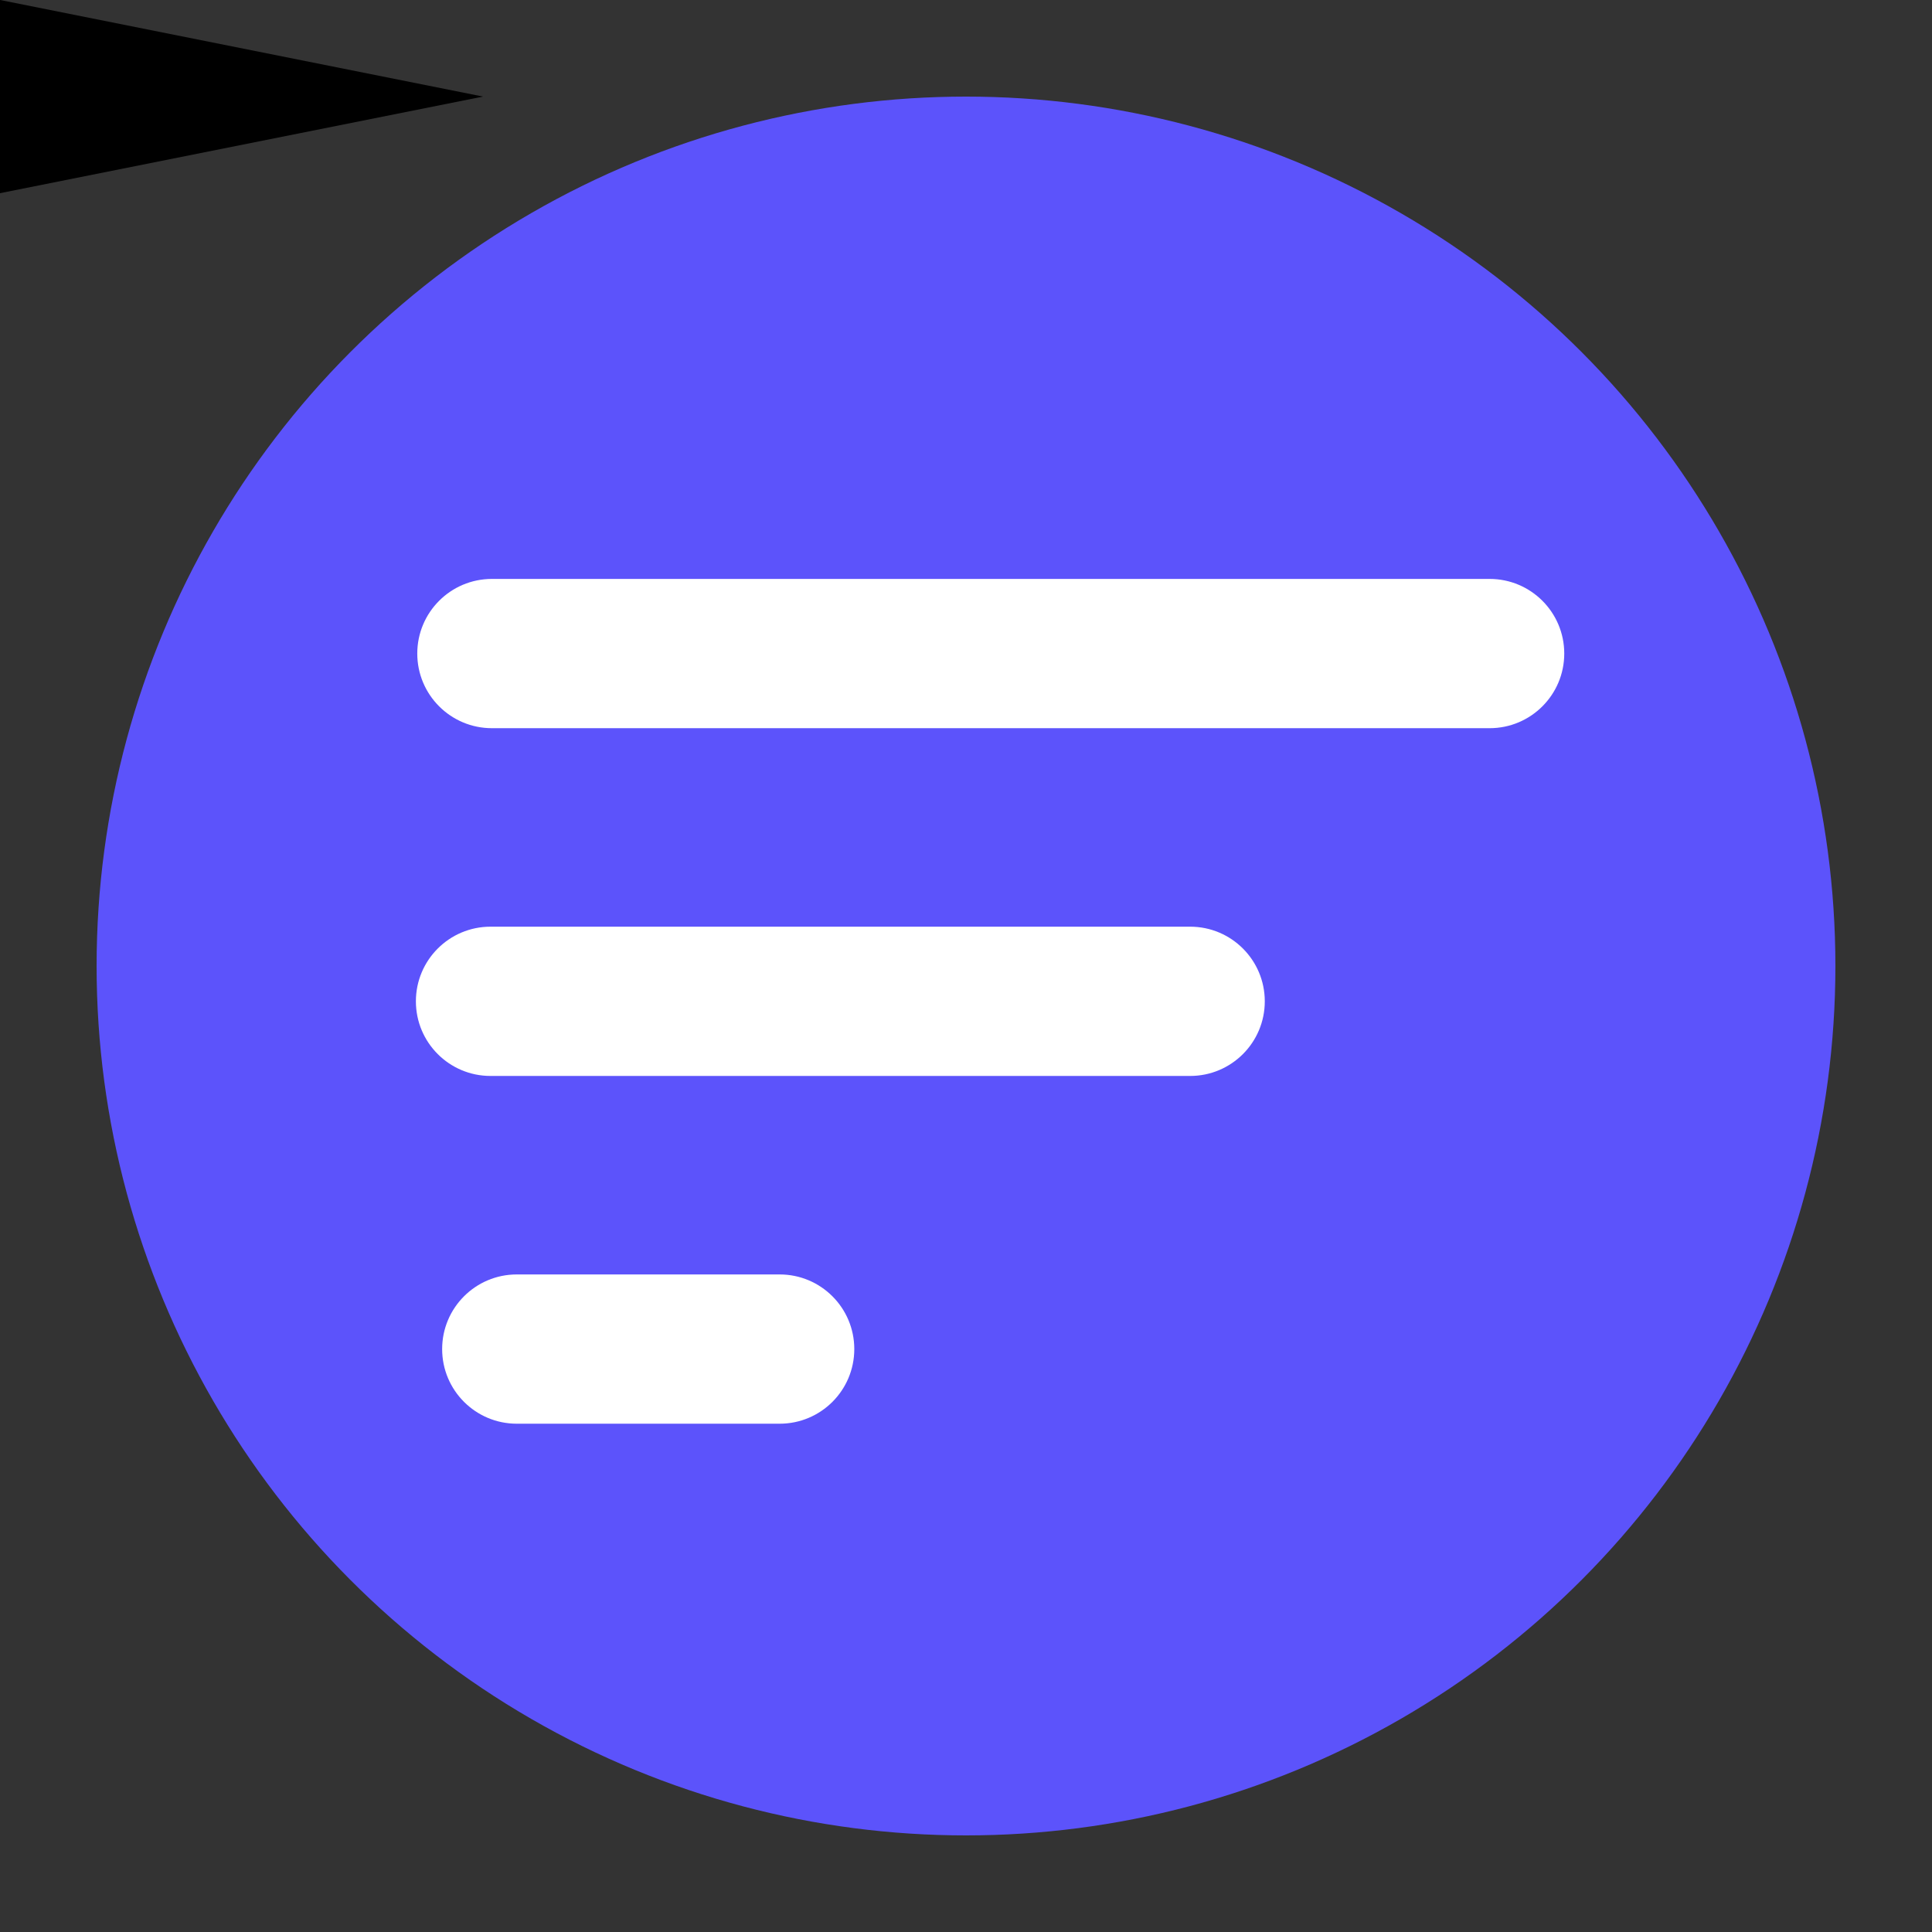  <svg width="75" height="75" viewBox="0 0 200 200">
  <rect x="0" y="0" width="200" height="200" fill="#333333" stroke="none"/>
  <circle cx="100" cy="100" r="90" fill="#5C53FB"  class="medium-logo-circle"/>
  <g>    
    <path xmlns="http://www.w3.org/2000/svg" d="M123.204 111.382h-72.425c-4.268 0-7.726-3.459-7.726-7.726s3.459-7.726 7.726-7.726h72.425c4.268 0 7.726 3.459 7.726 7.726s-3.458 7.726-7.726 7.726z" fill="#fff"/>
 
    <path d="M163.204 75.382h-112.282c-4.268 0-7.726-3.459-7.726-7.726s3.459-7.726 7.726-7.726h103.283c4.268 0 7.726 3.459 7.726 7.726s-3.459 7.726-7.727 7.726z" fill="#fff" />
    
     <path d="m80.71 147.382h-27.213c-4.268 0-7.726-3.459-7.726-7.726s3.459-7.726 7.726-7.726h27.213c4.268 0 7.726 3.459 7.726 7.726s-3.458 7.726-7.726 7.726z" fill="#fff" />
       
  </g>
  <g id="medium-logo-triangle-group">
   <path d="M 0 0 L 50 10 L 0 20 z"
         class="medium-logo-tri-angle"                  
        />  
  </g> 
</svg> 